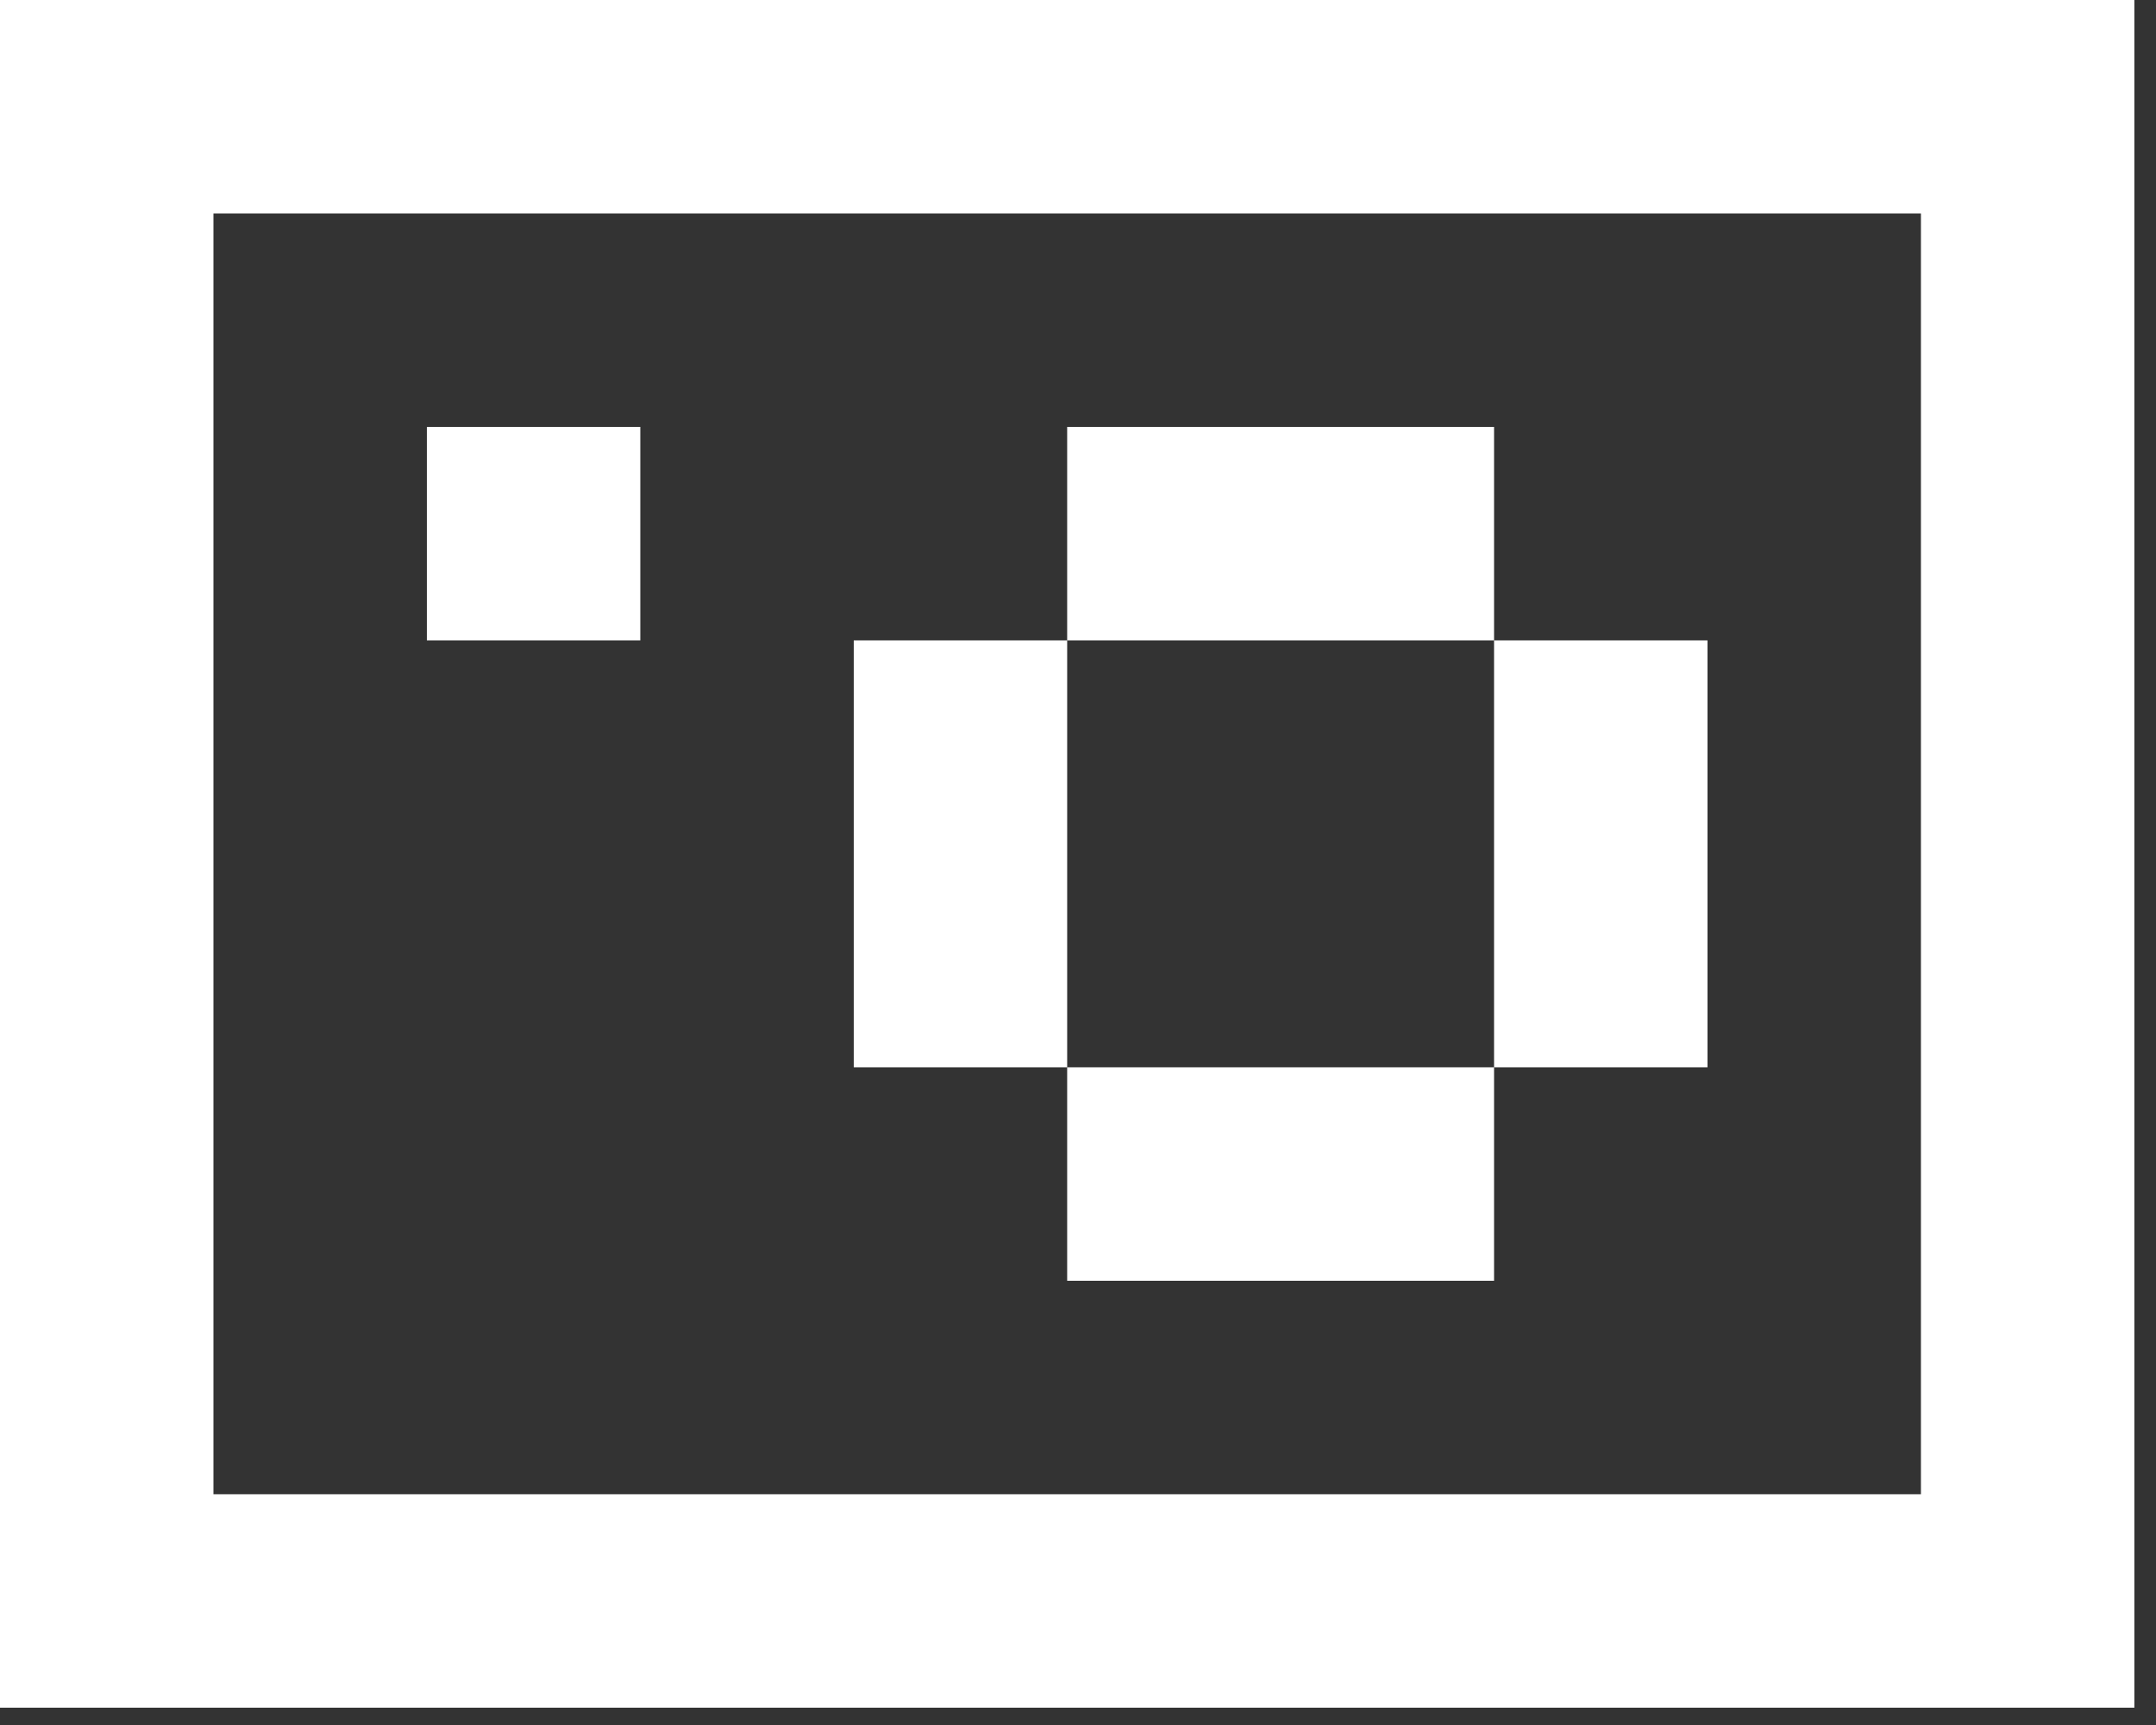 <svg width="90" height="72" viewBox="0 0 90 72" fill="none" xmlns="http://www.w3.org/2000/svg">
<rect x="0" y="0" width="90" height="72" fill="#333333" stroke="none"/>
<path d="M8.91 0H0V71.277H89.097V0H8.91ZM80.187 8.91V62.368H8.91V8.91H80.187ZM26.729 17.819H17.819V26.729H26.729V17.819ZM44.548 17.819H62.368V26.729H44.548V17.819ZM35.639 26.729H44.548V44.548H35.639V26.729ZM62.368 44.548H71.277V26.729H62.368V44.548ZM62.368 44.548H44.548V53.458H62.368V44.548Z" fill="white"/>
</svg>
